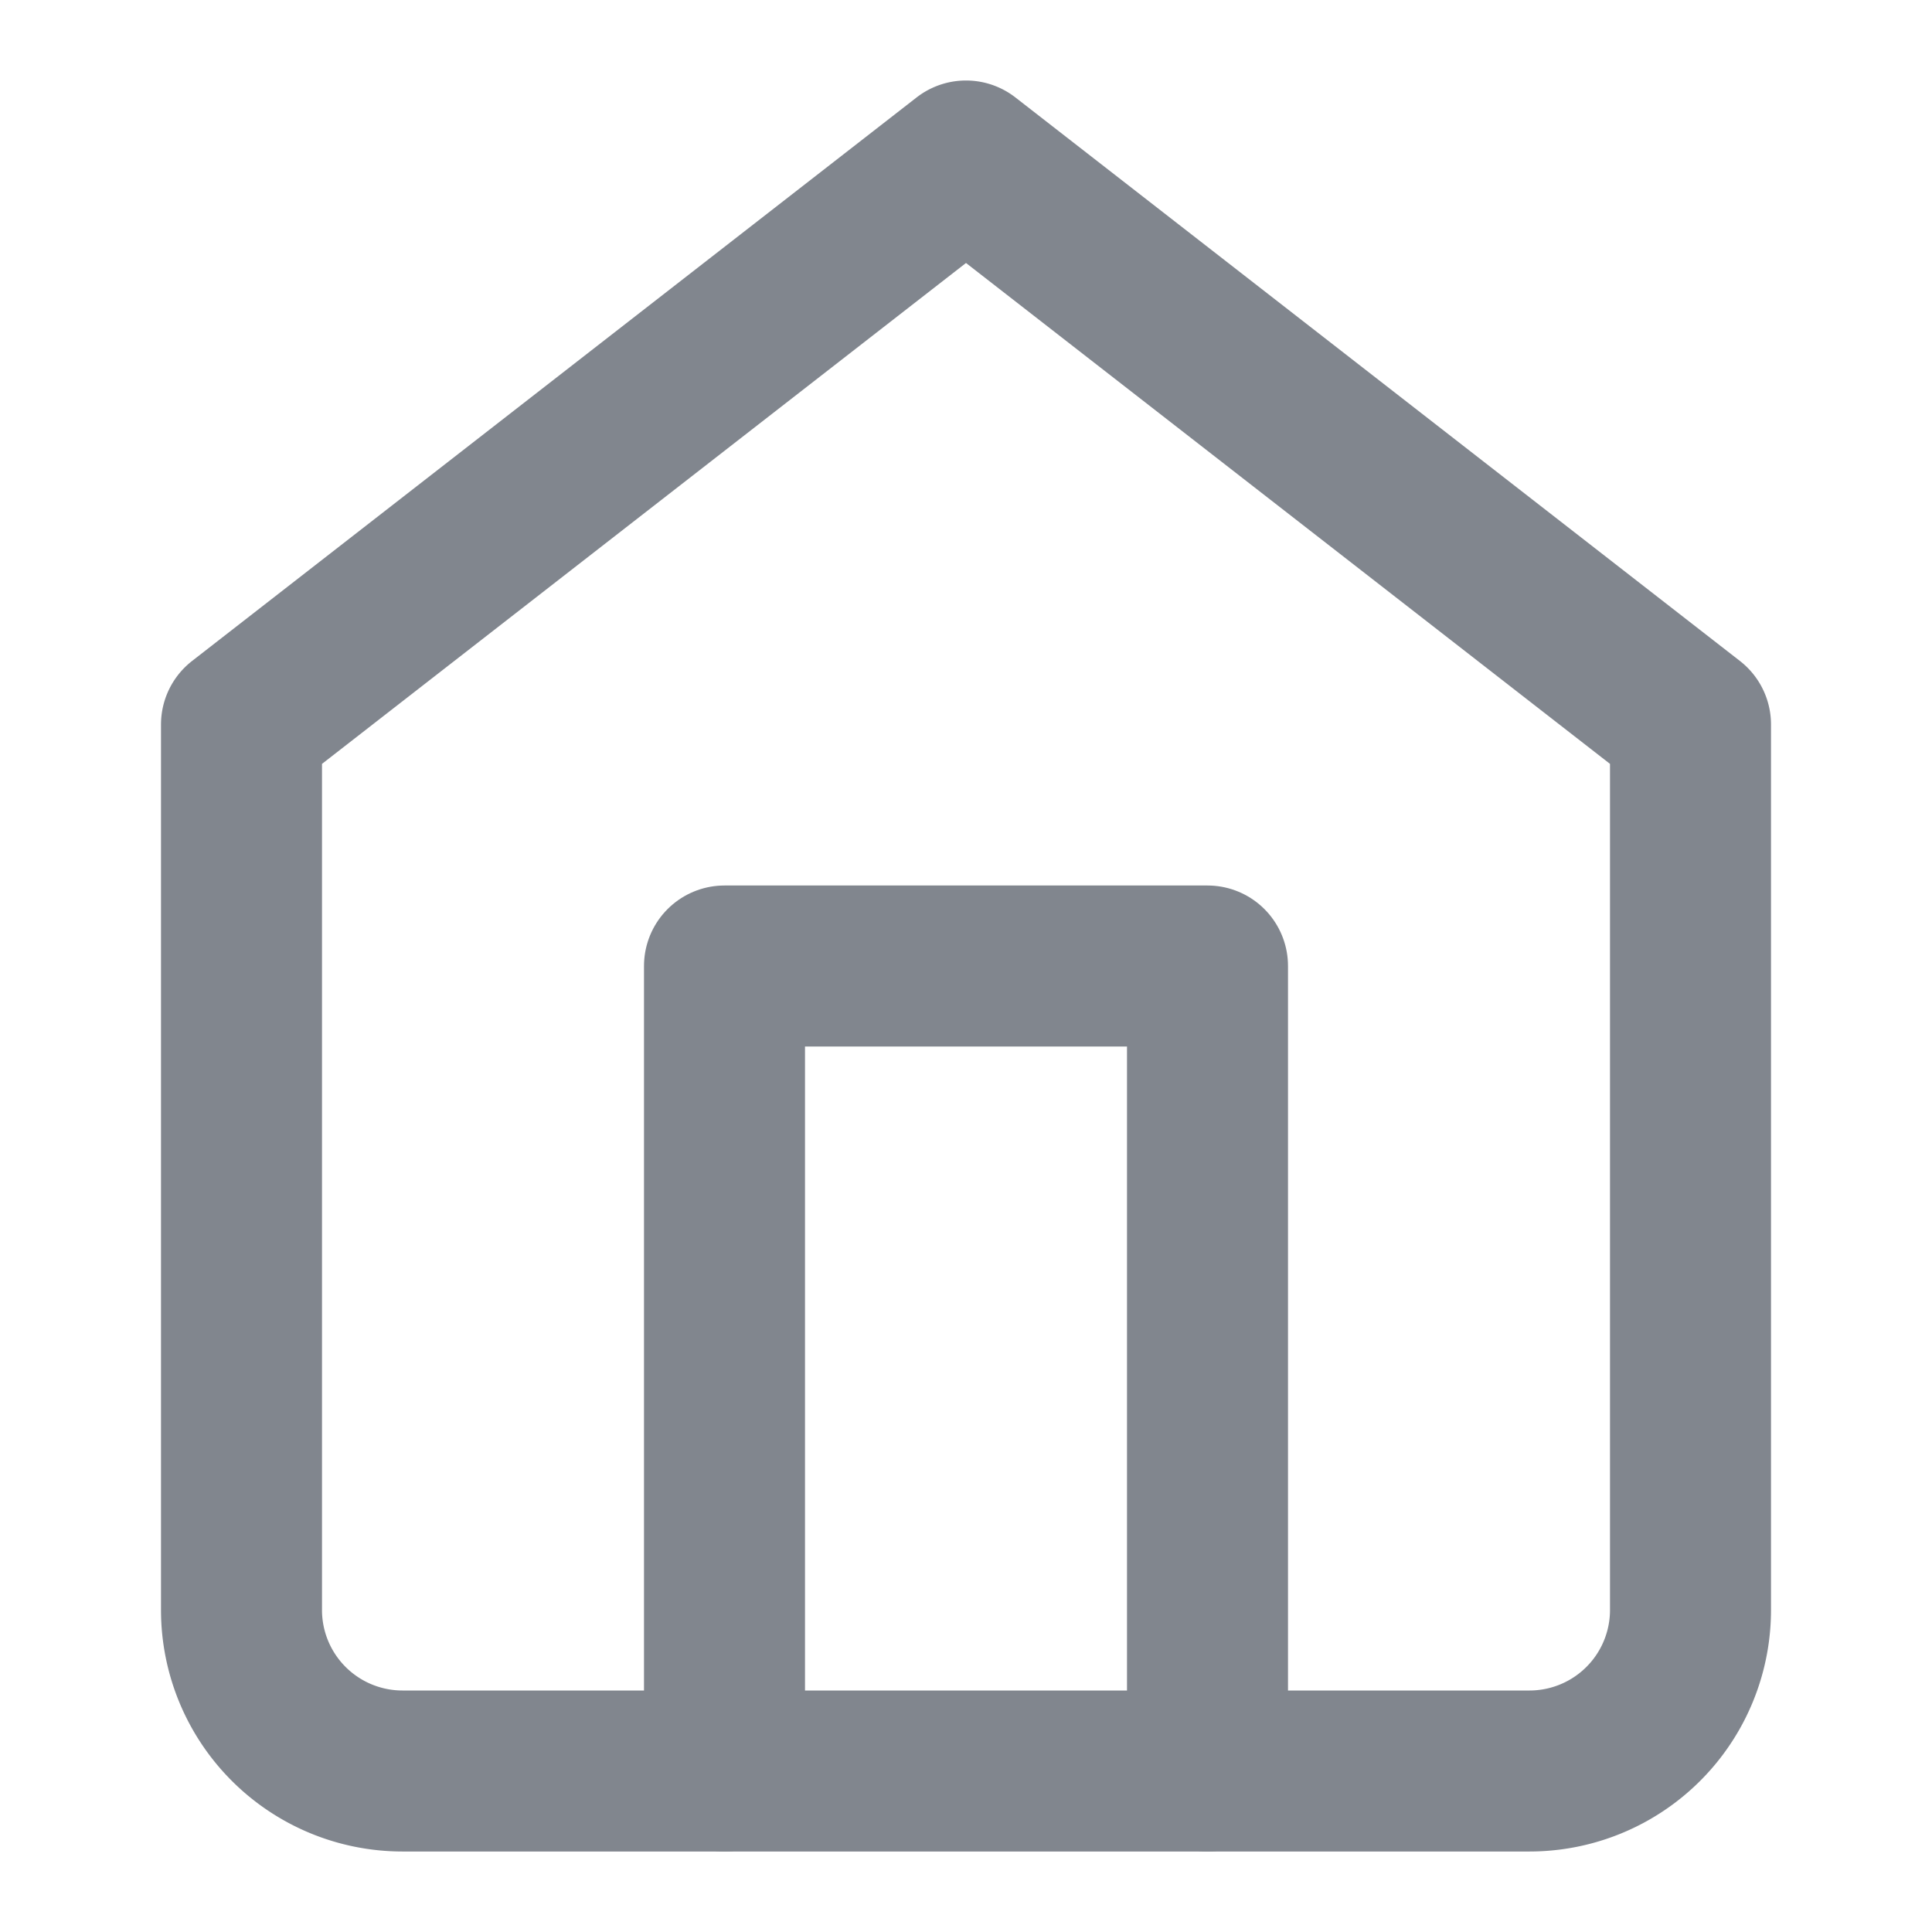 <svg xmlns="http://www.w3.org/2000/svg" width="16" height="16" viewBox="0 0 24 24" fill="none" stroke="#81868e" stroke-width="2" stroke-linecap="round" stroke-linejoin="round">
    <path d="M3 9l9-7 9 7v11a2 2 0 0 1-2 2H5a2 2 0 0 1-2-2z"/>
    <polyline points="9 22 9 12 15 12 15 22"/>
</svg>
